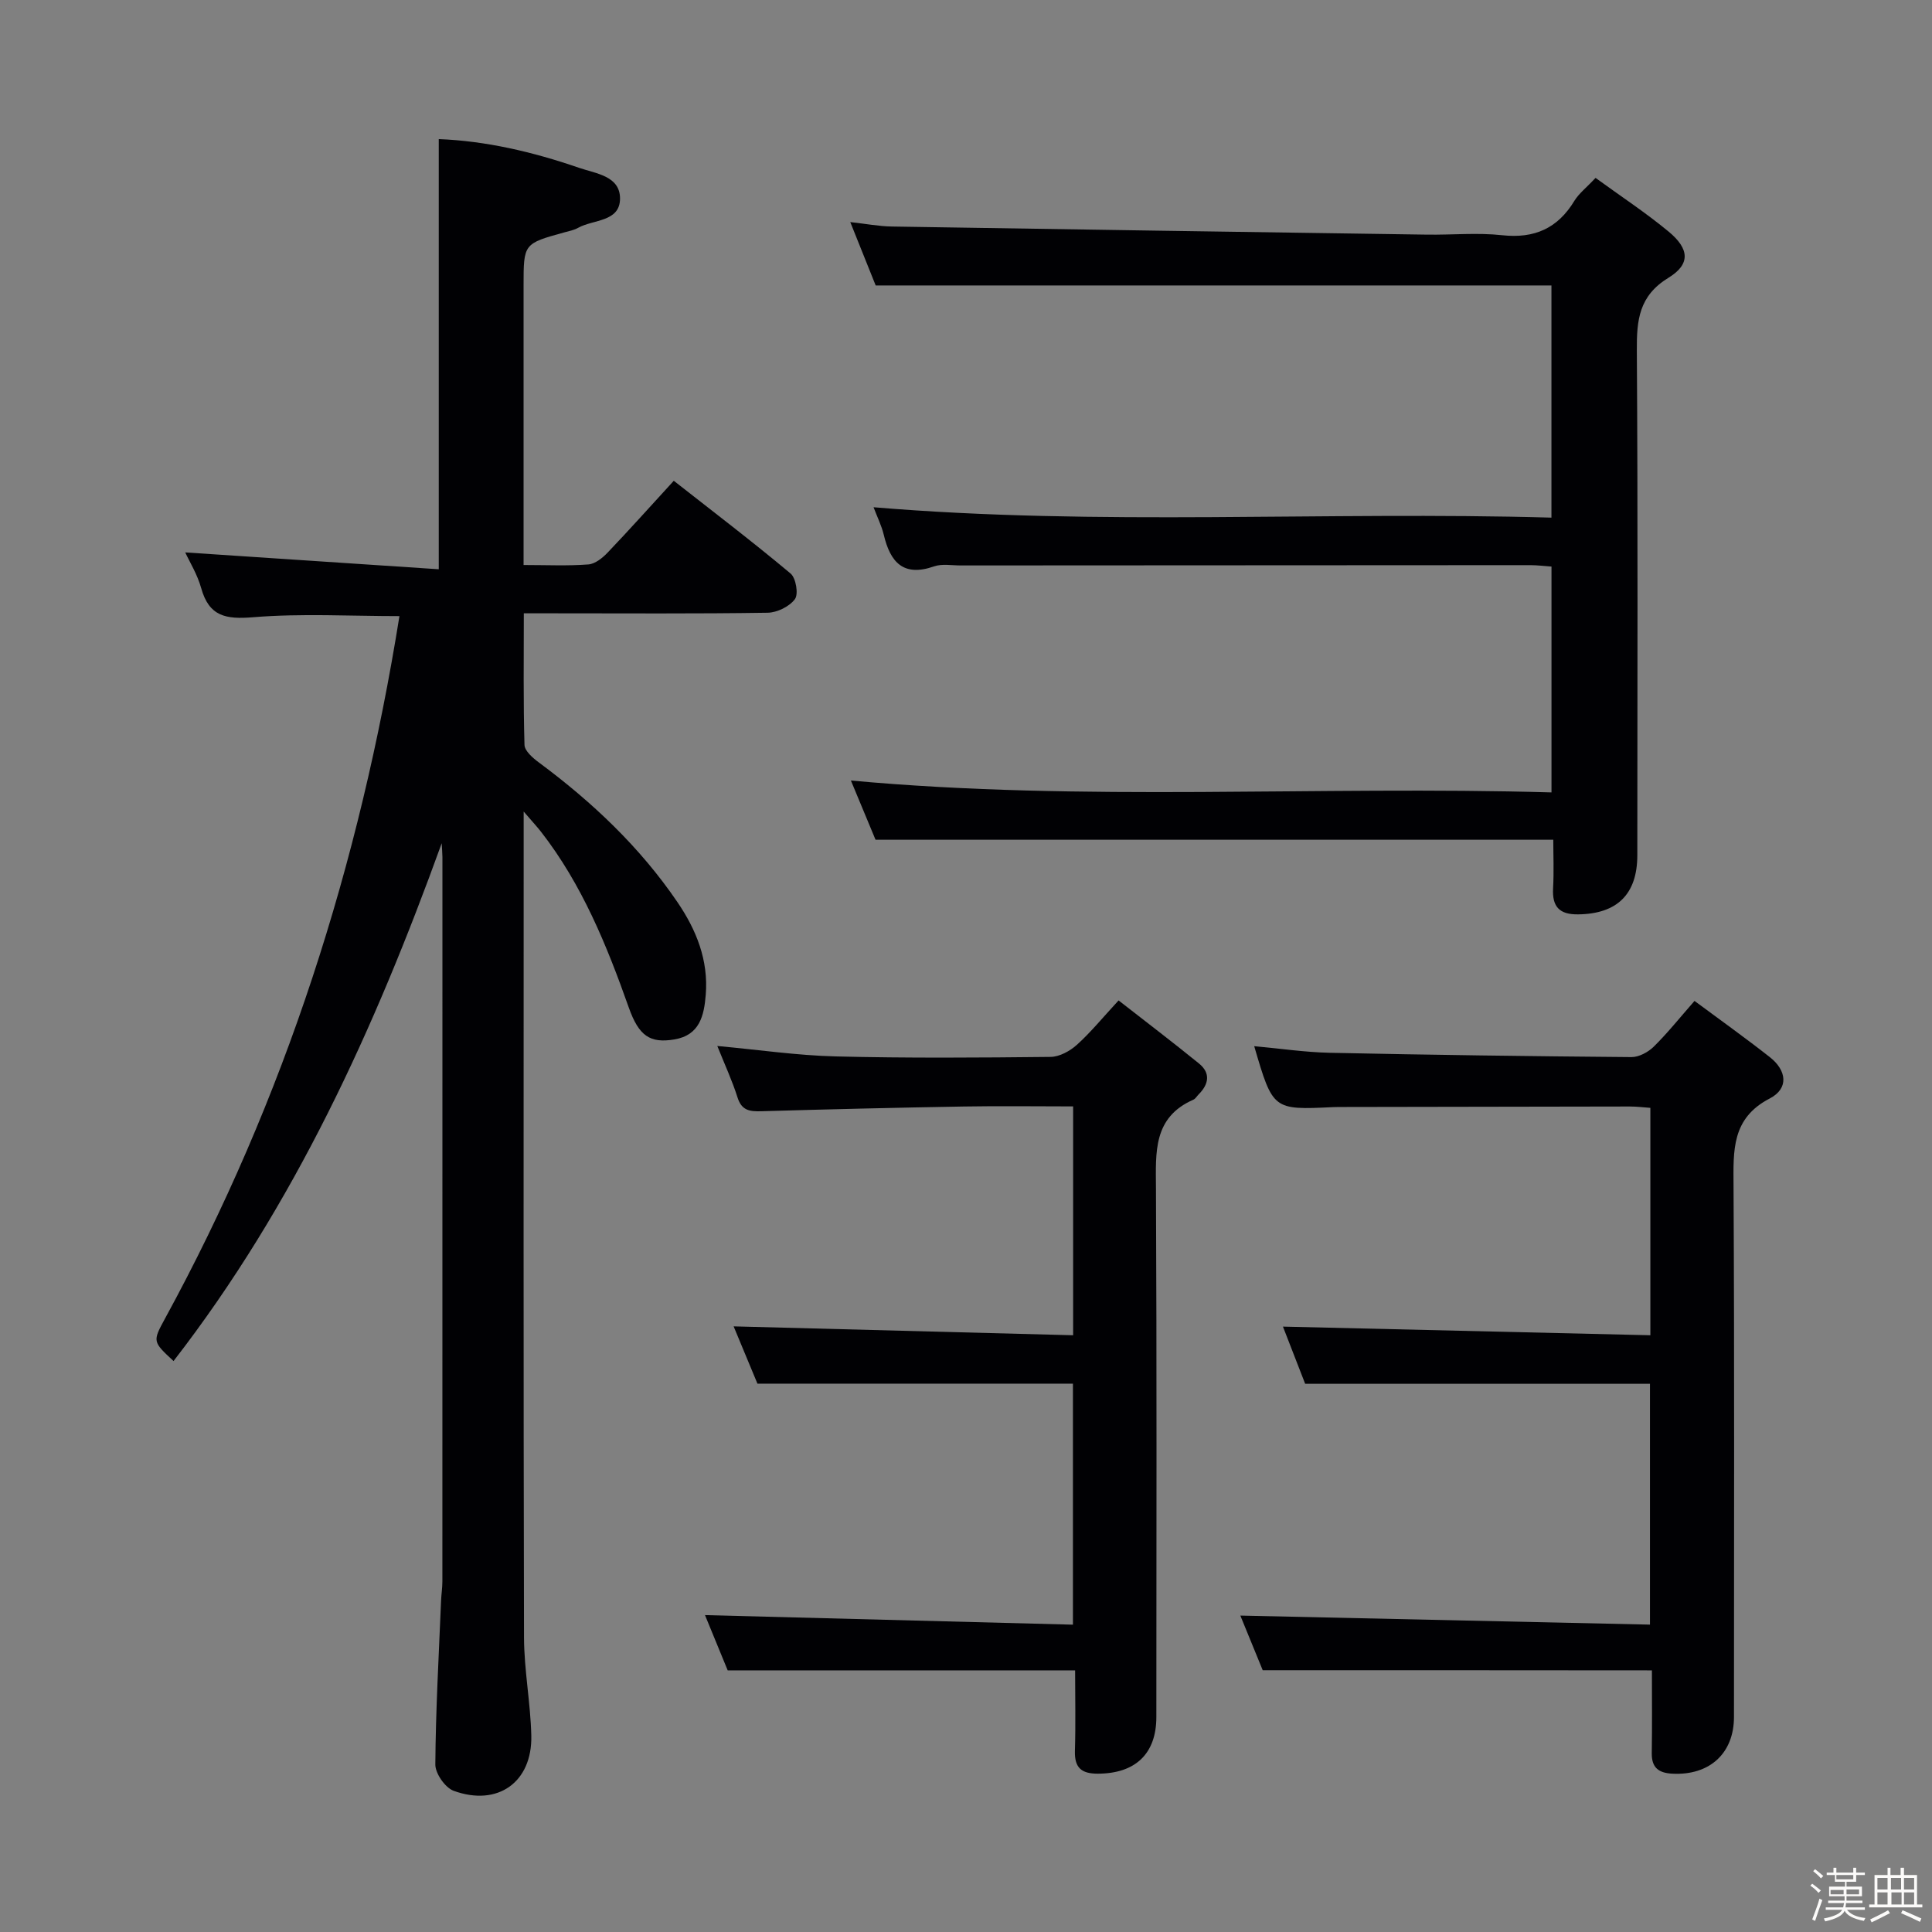 <svg enable-background="new 0 0 400 400" viewBox="0 0 400 400" xmlns="http://www.w3.org/2000/svg"><rect x="0" y="0" width="400" height="400" fill="#808080" stroke="none"/><path d="m374.8 390.4.4-.4c.7.5 1.3 1 1.8 1.4l-.5.5c-.5-.6-1.1-1.1-1.7-1.5zm1 7.3-.6-.3c.5-1.4 1.1-2.8 1.5-4.3.2.1.4.2.6.3-.5 1.3-1 2.8-1.5 4.3zm-.4-10.3.4-.4c.4.3 1 .8 1.7 1.4l-.5.5c-.4-.5-1-1-1.6-1.5zm2.5.3h1.7v-1h.6v1h3.5v-1h.6v1h1.8v.5h-1.8v1.4h-2v1h3.2v2h-3.2v.9h3.3v.5h-3.4c0 .3-.1.6-.1.9h4v.5h-3.7c.7.9 1.9 1.5 3.8 1.7-.1.2-.2.4-.3.6-2.1-.4-3.5-1.1-4-2.1-.4 1-1.8 1.7-4 2.2-.1-.2-.2-.4-.3-.6 2.1-.4 3.4-1 3.8-1.8h-3.4v-.5h3.6c.1-.3.1-.6.2-.9h-3.3v-.5h3.4c0-.3 0-.6 0-.9h-3.2v-2h3.3v-1h-2.1v-1.4h-1.7v-.5zm1.1 3.5v1h2.7c0-.3 0-.4 0-.4 0-.1 0-.2 0-.2 0-.1 0-.2 0-.3h-2.7zm1.2-3v.9h3.5v-.9zm4.7 3h-2.6v.6.4h2.6z" fill="#fcfbfa"/><path d="m393.6 386.7h.6v1.5h2.7v6.1h1.1v.6h-11v-.6h1.1v-6.1h2.7v-1.5h.6v1.5h2.1v-1.5zm-2.7 8.8.4.6c-1.2.6-2.5 1.3-3.8 1.9-.1-.2-.2-.4-.3-.6 1.2-.6 2.5-1.2 3.7-1.9zm-2.2-6.7v2.4h2.1v-2.4zm0 3v2.5h2.1v-2.5zm2.8-3v2.4h2.1v-2.4zm.1 3v2.5h2.1v-2.5h-2.2zm5.9 6.1c-1.4-.7-2.7-1.3-3.9-1.8l.3-.6c1.5.6 2.7 1.2 3.9 1.7zm-1.2-9.1h-2.1v2.4h2.1zm-2.1 3v2.5h2.1v-2.5z" fill="#fcfbfa"/><g fill="#010104"><path d="m91.45 174.58c-13.83 38.26-30.47 74.87-55.52 107.21-4.33-4.02-4.36-4.04-1.78-8.77 24.85-45.52 40.33-94.15 48.55-145.46-10.17 0-20.28-.59-30.27.23-5.68.47-9.15-.16-10.78-6.04-.79-2.84-2.41-5.44-3.3-7.38 17.28 1.15 34.78 2.32 52.49 3.49 0-30.27 0-59.42 0-89.06 9.69.37 19.46 2.63 29 5.93 3.51 1.21 8.53 1.68 8.53 6.37 0 4.88-5.52 4.31-8.66 6.06-.85.48-1.87.68-2.83.94-8.48 2.34-8.48 2.33-8.48 11.03v51.99 5.86c4.84 0 9.15.21 13.42-.12 1.4-.11 2.94-1.35 4-2.47 4.48-4.69 8.8-9.53 13.68-14.85 8.18 6.42 16.33 12.63 24.18 19.2 1.11.93 1.67 4.26.9 5.3-1.13 1.54-3.69 2.79-5.65 2.82-14.83.23-29.66.12-44.49.12-1.81 0-3.61 0-5.99 0 0 9.34-.12 18.3.14 27.25.04 1.24 1.71 2.69 2.95 3.61 11.05 8.19 20.94 17.52 28.71 28.93 3.92 5.75 6.44 12 5.87 19.16-.35 4.35-1.25 8.38-6.48 9.27-5.04.85-7.36-.69-9.45-6.58-4.56-12.89-9.68-25.49-18.17-36.4-.8-1.03-1.7-1.99-3.6-4.2v6.49c0 54.83-.06 109.65.07 164.48.02 6.78 1.35 13.56 1.51 20.35.22 9.63-6.93 14.75-16.07 11.43-1.76-.64-3.81-3.59-3.8-5.45.08-11.3.72-22.6 1.19-33.9.05-1.33.27-2.65.27-3.98.01-49.99.01-99.99.01-149.98-.02-.95-.1-1.92-.15-2.88z"/><path d="m330.34 36.83c5.29 3.85 10.42 7.22 15.13 11.12 4.3 3.56 4.57 6.74-.02 9.55-6.15 3.76-6.6 8.78-6.56 15.06.23 34.83.11 69.66.1 104.49 0 8.12-4.2 12.16-12.25 12.26-3.9.05-5.4-1.59-5.19-5.4.19-3.44.04-6.9.04-10.05-47.01 0-93.27 0-140.32 0-1.49-3.57-3.31-7.97-5.1-12.26 48.27 4.44 96.5 1.06 145.05 2.46 0-15.91 0-31.16 0-46.76-1.49-.1-2.92-.29-4.36-.29-39.33.01-78.66.03-117.99.06-1.83 0-3.82-.38-5.47.19-6.38 2.23-9.07-.86-10.42-6.52-.45-1.89-1.35-3.68-2.12-5.72 46.87 3.93 93.45.81 140.35 2.15 0-16.32 0-32.08 0-48.07-46.34 0-92.7 0-139.91 0-1.43-3.57-3.19-7.97-5.26-13.12 3.28.36 5.95.88 8.62.92 36.95.6 73.9 1.14 110.85 1.68 5.17.07 10.38-.44 15.49.12 6.71.73 11.53-1.43 14.99-7.17.95-1.52 2.47-2.68 4.35-4.7z"/><path d="m261.43 345.8c-1.59-3.88-3.27-8-4.63-11.31 28.09.62 56.24 1.24 84.81 1.87 0-17.07 0-33.31 0-49.86-23.47 0-47.17 0-71.39 0-1.54-3.96-3.26-8.41-4.6-11.84 25.03.59 50.38 1.19 76.07 1.79 0-16.16 0-31.41 0-47.08-1.38-.1-2.82-.28-4.25-.28-19.66.02-39.32.06-58.98.1-.83 0-1.67-.01-2.5.03-12.42.59-12.42.59-16.29-12.62 5.34.48 10.5 1.26 15.68 1.37 20.81.44 41.61.72 62.42.89 1.55.01 3.44-1.01 4.6-2.14 2.83-2.78 5.32-5.91 8.46-9.49 5.33 3.96 10.58 7.69 15.62 11.66 3.44 2.71 3.98 6.45-.05 8.54-7.91 4.1-7.53 10.77-7.49 18.07.2 36.66.09 73.32.09 109.98 0 7.56-5.08 12.15-12.78 11.74-2.84-.15-4.28-1.25-4.24-4.26.09-5.66.03-11.32.03-17.13-26.81-.03-53.35-.03-80.58-.03z"/><path d="m222.59 345.83c-24.27 0-47.84 0-71.93 0-1.52-3.71-3.27-7.95-4.7-11.44 25.32.66 50.52 1.32 76.18 1.98 0-17.21 0-33.58 0-49.9-21.62 0-43.05 0-65.32 0-1.54-3.7-3.35-8.04-4.93-11.86 23.43.61 46.65 1.22 70.29 1.84 0-16.18 0-31.56 0-47.38-7.7 0-15.17-.11-22.63.02-13.97.24-27.95.57-41.91.98-2.4.07-4.08-.12-4.94-2.84-1.09-3.46-2.63-6.77-4.19-10.67 8.52.78 16.5 1.96 24.51 2.16 14.82.37 29.66.26 44.49.1 1.84-.02 4-1.2 5.43-2.49 2.83-2.54 5.26-5.53 8.65-9.2 5.58 4.36 11.19 8.62 16.65 13.06 2.46 2 2.02 4.31-.1 6.42-.35.35-.63.87-1.05 1.06-8.39 3.68-7.8 10.9-7.76 18.34.18 36.49.09 72.99.08 109.48 0 7.65-4.38 11.72-12.14 11.73-3.4 0-4.82-1.24-4.72-4.72.17-5.62.04-11.24.04-16.67z"/></g></svg>